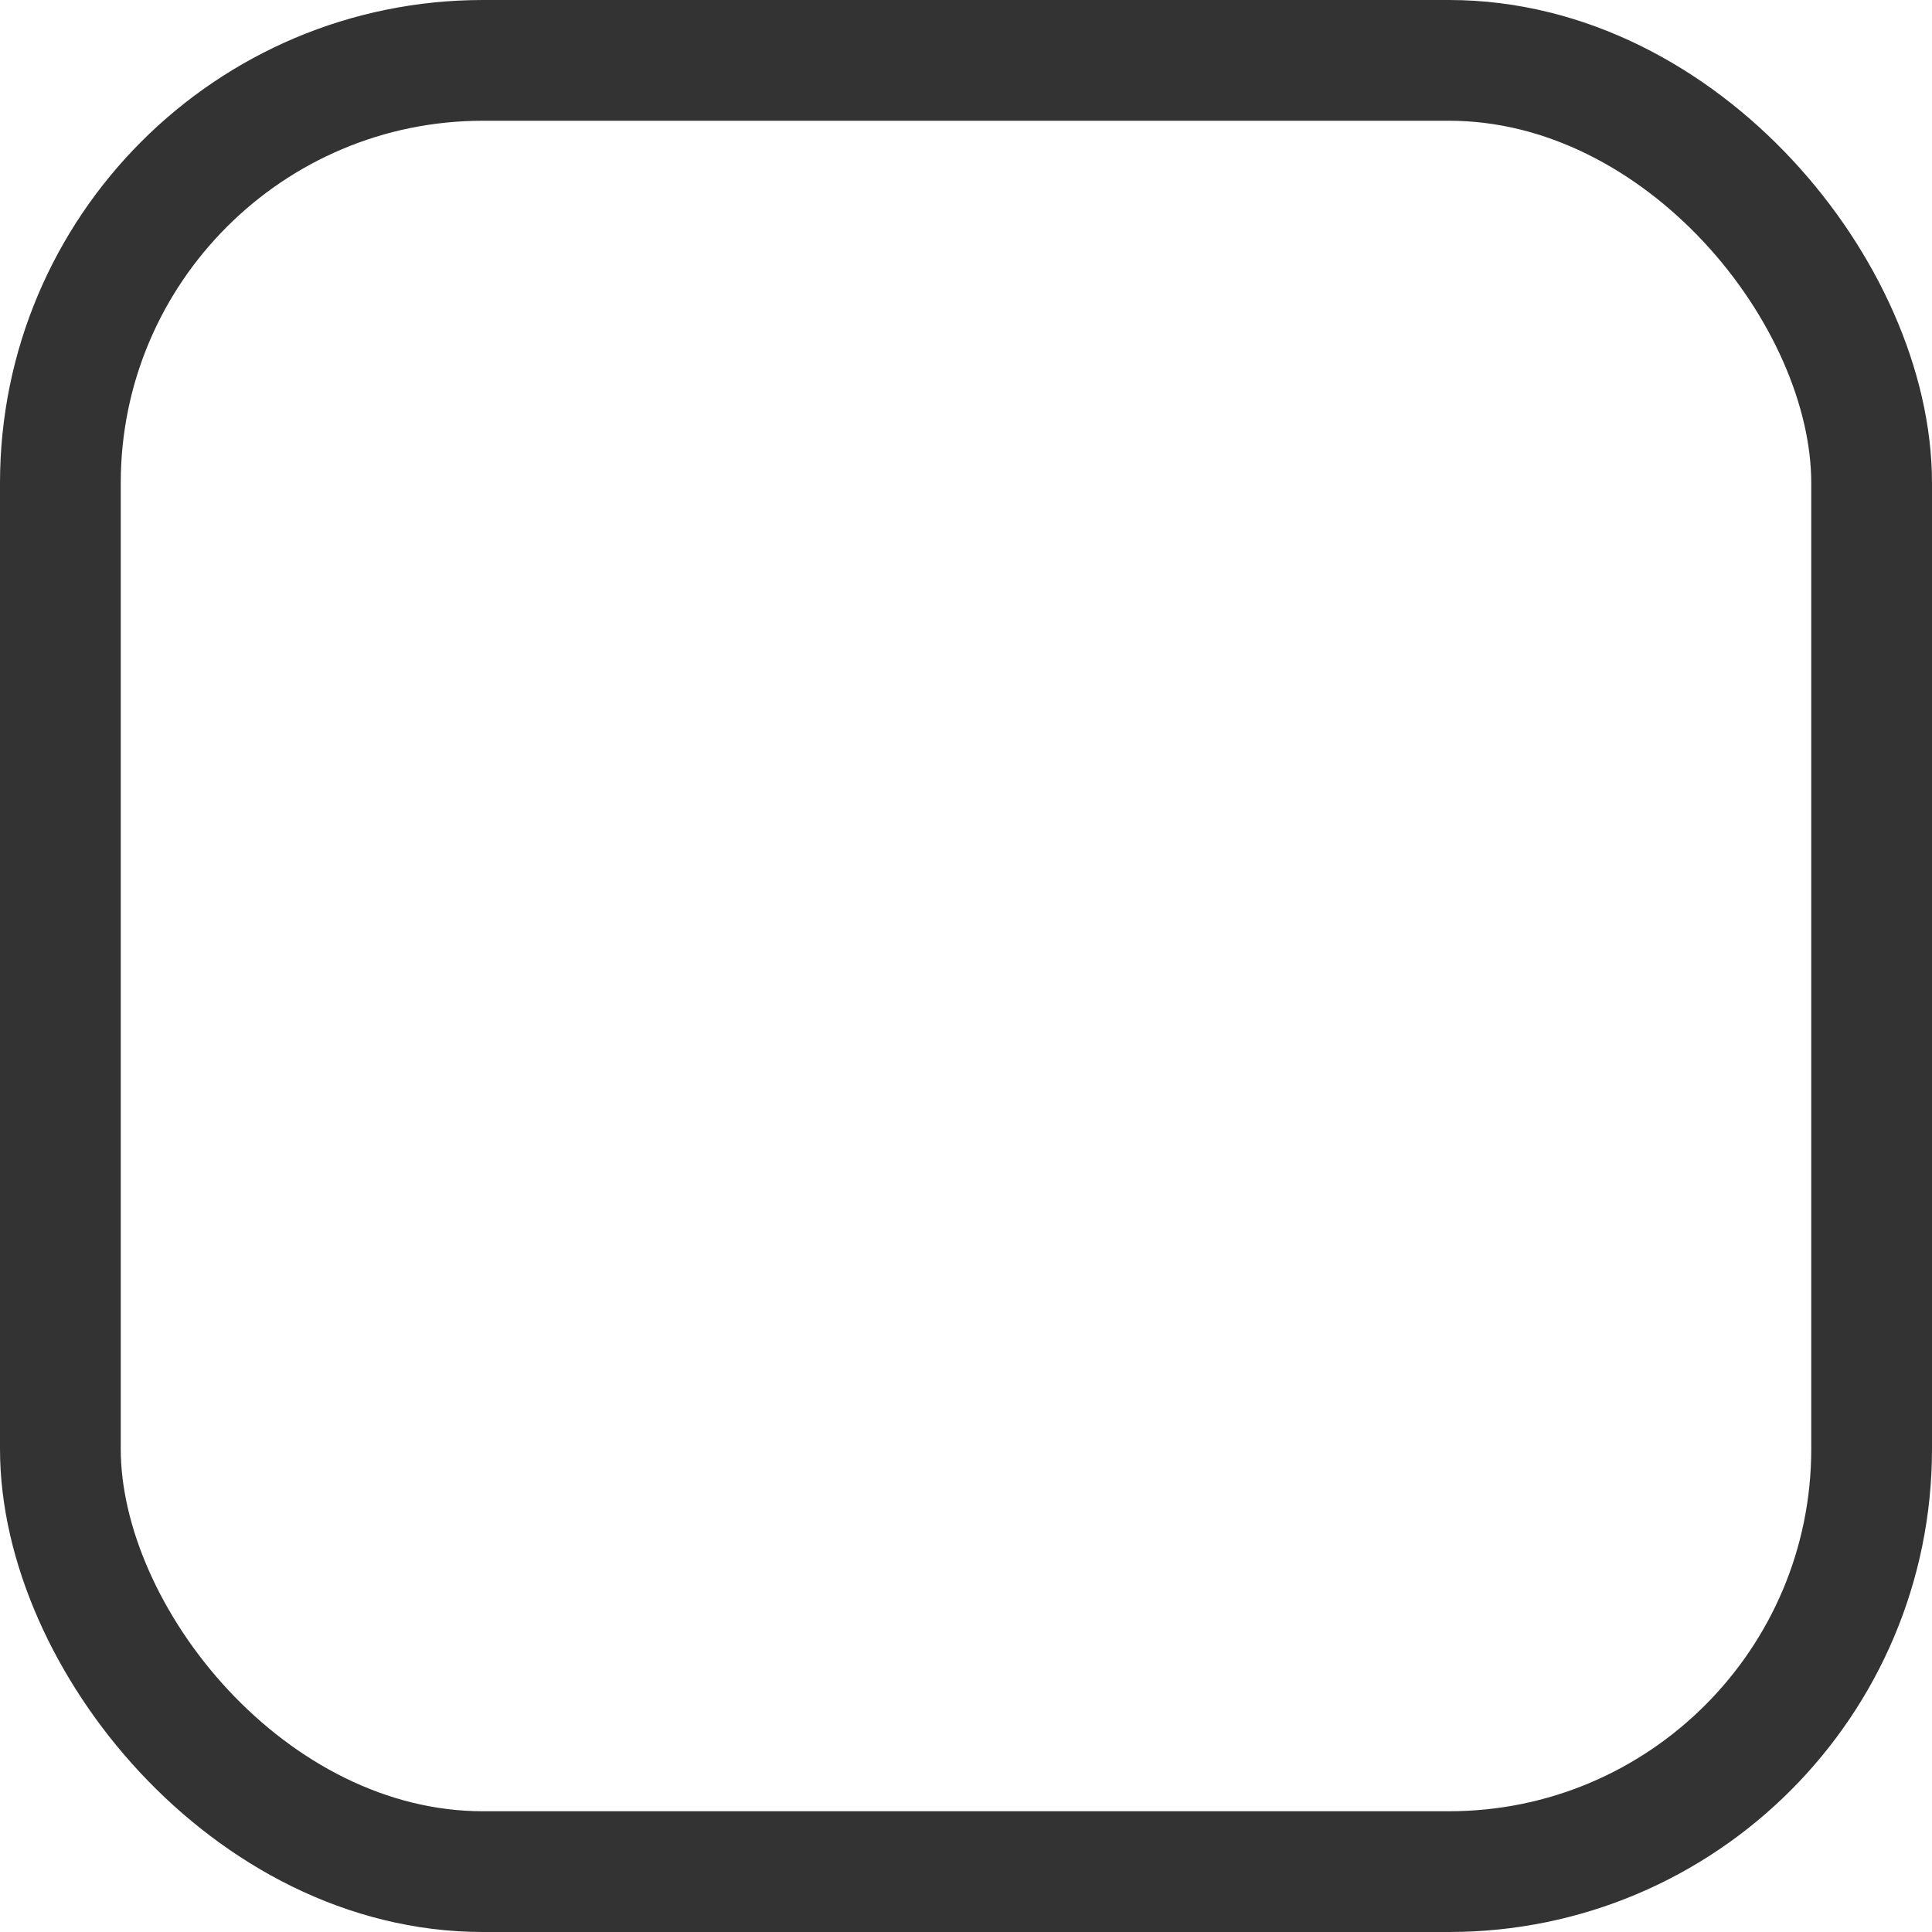 <svg xmlns="http://www.w3.org/2000/svg" width="16" height="16" viewBox="0 0 16 16">
  <g id="Rectangle_1134" data-name="Rectangle 1134" fill="transparent" stroke="#333" stroke-width="1">
    <rect width="16" height="16" rx="4" stroke="none"/>
    <rect x="0.5" y="0.5" width="15" height="15" rx="3.5" fill="none"/>
  </g>
</svg>
